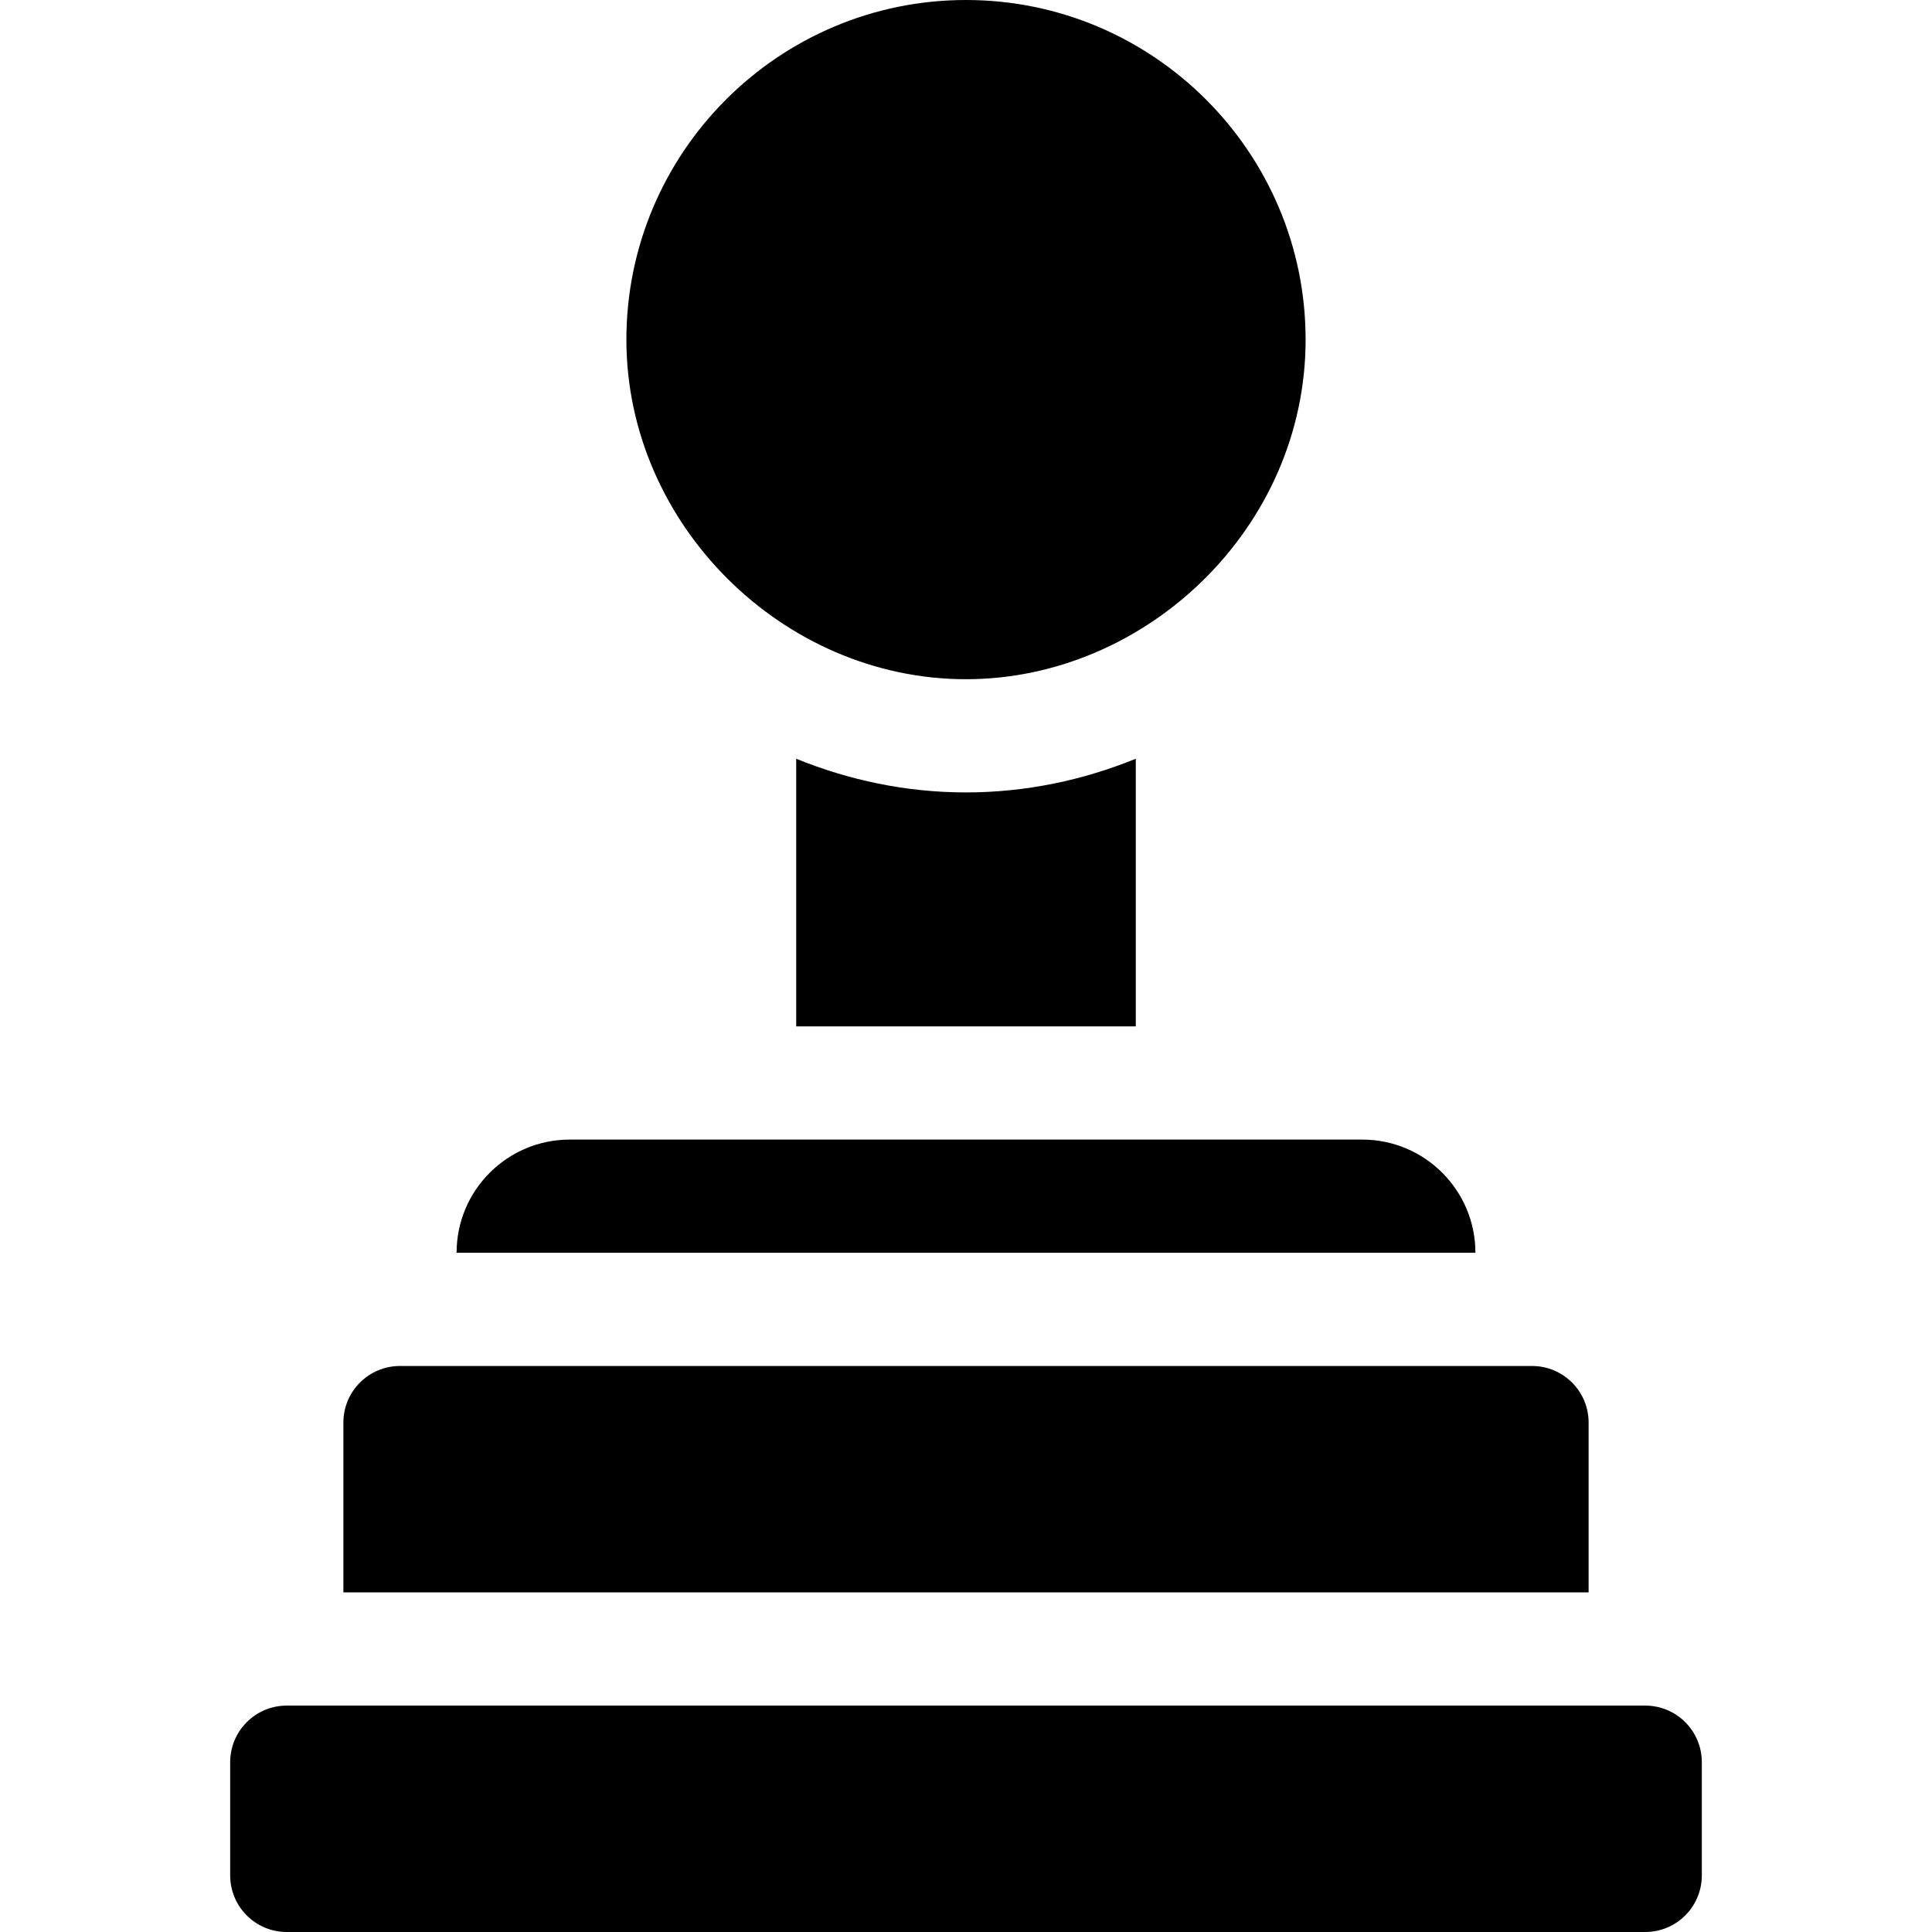 <?xml version="1.0" encoding="iso-8859-1"?>
<!-- Generator: Adobe Illustrator 19.0.0, SVG Export Plug-In . SVG Version: 6.00 Build 0)  -->
<svg version="1.1" id="Capa_1" xmlns="http://www.w3.org/2000/svg" xmlns:xlink="http://www.w3.org/1999/xlink" x="0px" y="0px"
	 viewBox="0 0 512 512" style="enable-background:new 0 0 512 512;" xml:space="preserve">
<g>
	<g>
		<path d="M406,362H106c-8.284,0-15,6.713-15,15v45h330v-45C421,368.714,414.284,362,406,362z"/>
	</g>
</g>
<g>
	<g>
		<path d="M256,210c-15.93,0-31.078-3.265-45-8.926V272h90v-70.926C287.078,206.736,271.93,210,256,210z"/>
	</g>
</g>
<g>
	<g>
		<path d="M256,0c-49.629,0-90,40.371-90,90c0,48.966,41.456,90,90,90c47.83,0,90-40.174,90-90C346,40.371,305.629,0,256,0z"/>
	</g>
</g>
<g>
	<g>
		<path d="M436,452H76c-8.284,0-15,6.714-15,15v30c0,8.291,6.709,15,15,15h360c8.291,0,15-6.709,15-15v-30
			C451,458.714,444.284,452,436,452z"/>
	</g>
</g>
<g>
	<g>
		<path d="M361,302c-5.314,0-204.428,0-210,0c-16.569,0-30,13.431-30,30h270C391,315.431,377.569,302,361,302z"/>
	</g>
</g>
<g>
</g>
<g>
</g>
<g>
</g>
<g>
</g>
<g>
</g>
<g>
</g>
<g>
</g>
<g>
</g>
<g>
</g>
<g>
</g>
<g>
</g>
<g>
</g>
<g>
</g>
<g>
</g>
<g>
</g>
</svg>
